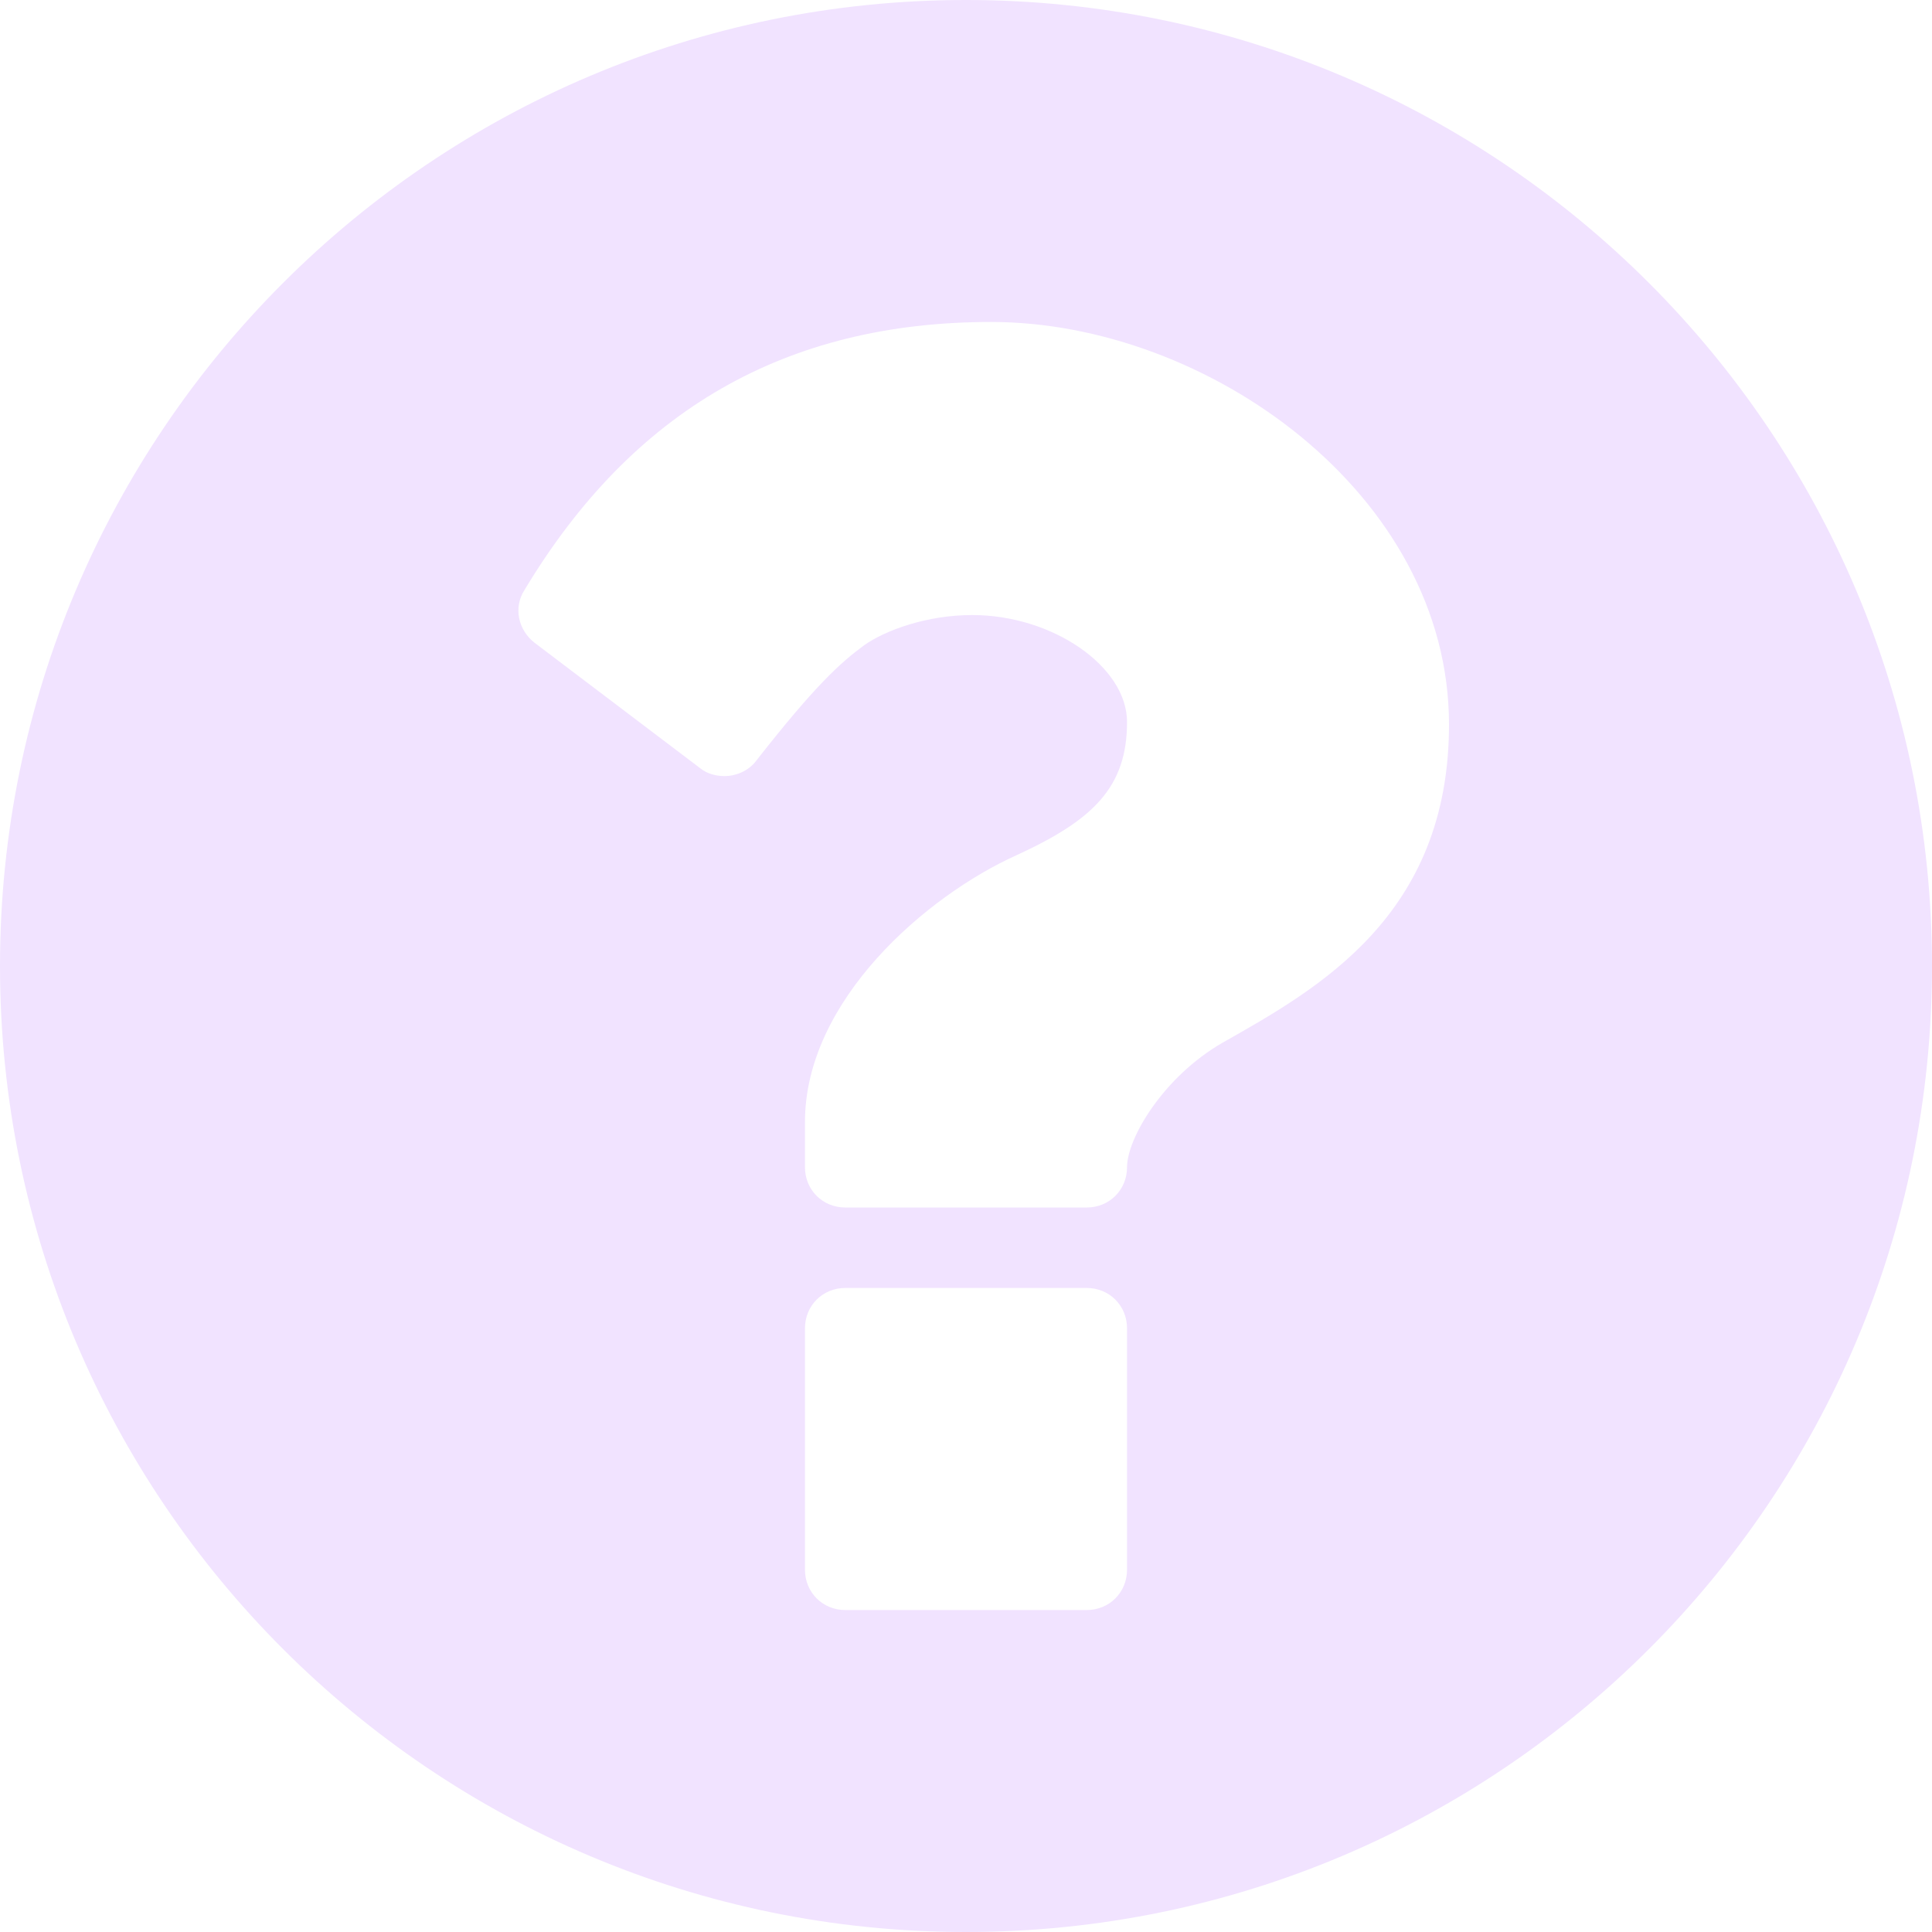 <svg width="20" height="20" viewBox="0 0 20 20" fill="none" xmlns="http://www.w3.org/2000/svg">
<path d="M11.667 16.25V13.75C11.667 13.516 11.484 13.333 11.25 13.333H8.75C8.516 13.333 8.333 13.516 8.333 13.75V16.25C8.333 16.484 8.516 16.667 8.75 16.667H11.25C11.484 16.667 11.667 16.484 11.667 16.25ZM15 7.5C15 5.117 12.5 3.333 10.26 3.333C8.138 3.333 6.549 4.245 5.43 6.107C5.312 6.289 5.365 6.523 5.534 6.654L7.253 7.956C7.318 8.008 7.409 8.034 7.5 8.034C7.617 8.034 7.747 7.982 7.826 7.878C8.438 7.096 8.698 6.862 8.945 6.68C9.167 6.523 9.596 6.367 10.065 6.367C10.898 6.367 11.667 6.901 11.667 7.474C11.667 8.151 11.315 8.49 10.521 8.854C9.596 9.271 8.333 10.352 8.333 11.615V12.083C8.333 12.318 8.516 12.5 8.75 12.5H11.25C11.484 12.5 11.667 12.318 11.667 12.083C11.667 11.784 12.044 11.146 12.656 10.794C13.646 10.234 15 9.479 15 7.5ZM20 10C20 15.521 15.521 20 10 20C4.479 20 0 15.521 0 10C0 4.479 4.479 0 10 0C15.521 0 20 4.479 20 10Z" fill="#F1E3FF"/>
</svg>

